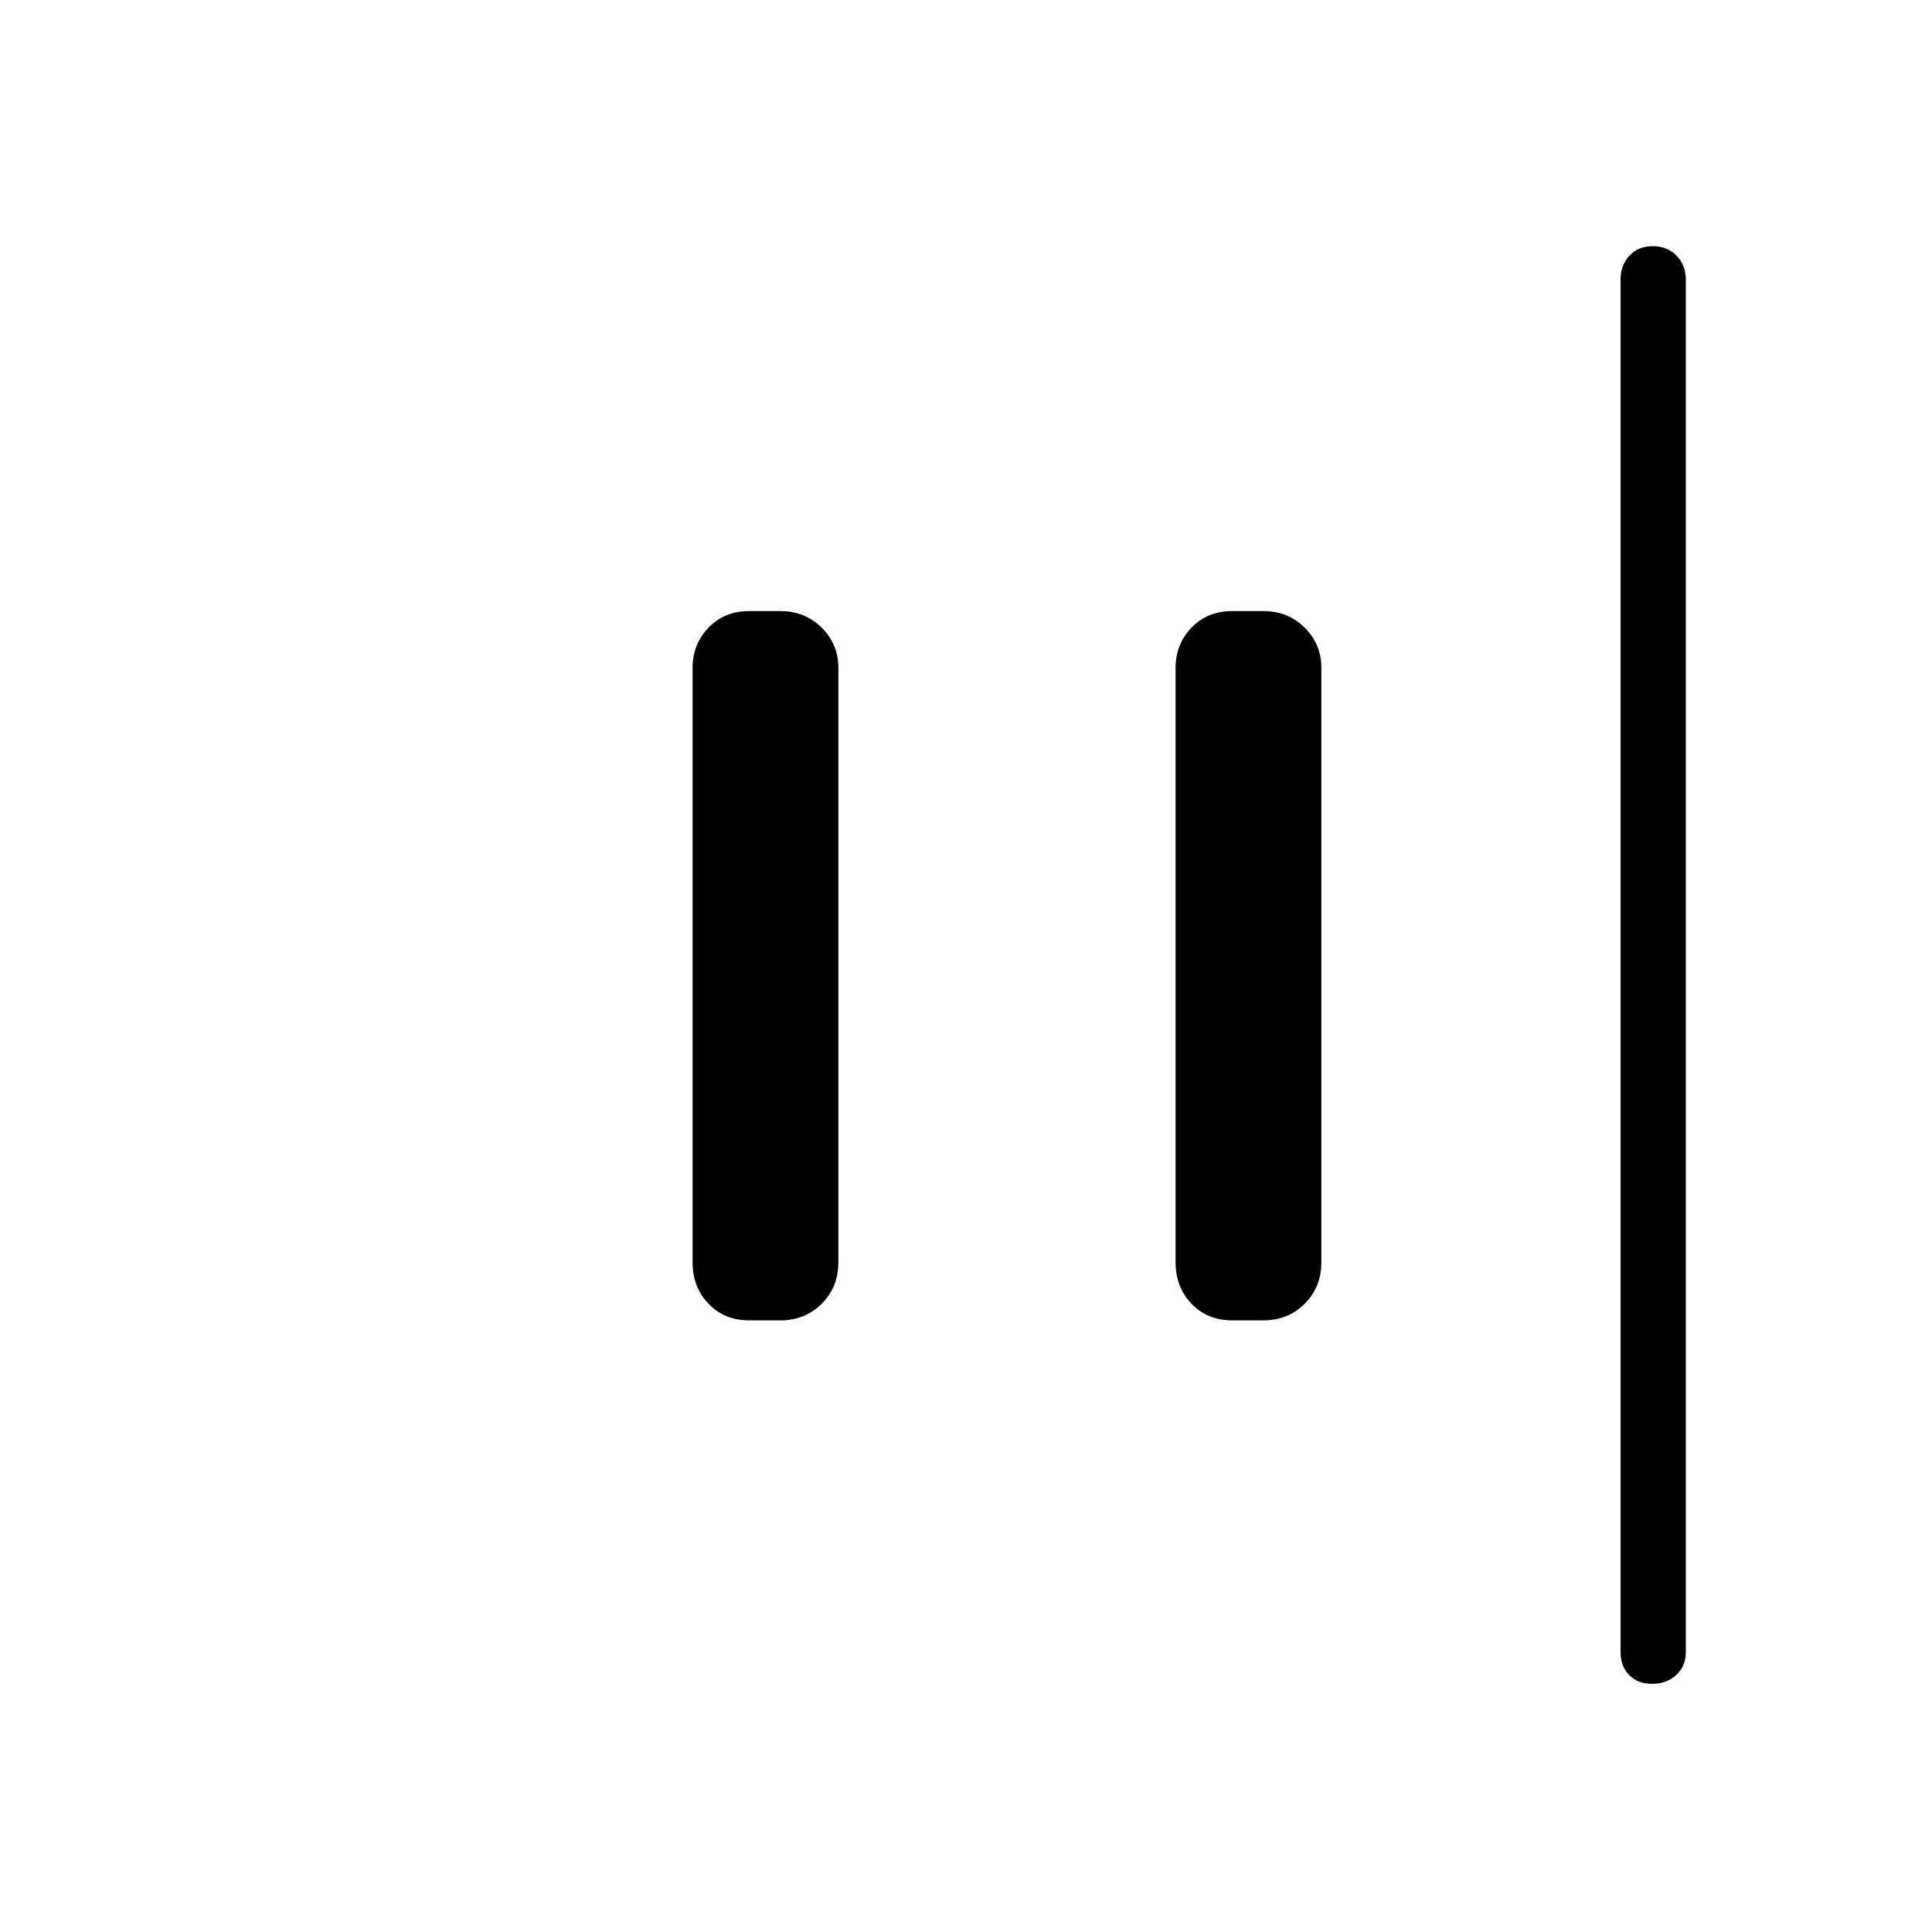 <svg xmlns="http://www.w3.org/2000/svg" height="40" viewBox="0 -960 960 960" width="40"><path d="M820.95-123.32q-7.19 0-11.45-4.37-4.26-4.36-4.26-11.49V-821.1q0-7.13 4.41-11.86 4.41-4.72 11.61-4.72 7.19 0 11.8 4.72 4.62 4.73 4.62 11.86v681.92q0 7.13-4.77 11.49-4.77 4.37-11.96 4.37Zm-208.64-180.6q-12.36 0-20.27-8.27-7.9-8.26-7.9-20.62v-295.38q0-11.64 7.9-19.91 7.91-8.26 20.27-8.26h15.38q12.36 0 20.62 8.26 8.27 8.27 8.27 19.91v295.38q0 12.36-8.27 20.62-8.26 8.27-20.62 8.27h-15.38Zm-240 0q-12.36 0-20.27-8.27-7.9-8.26-7.9-20.62v-295.38q0-11.64 7.9-19.91 7.91-8.26 20.27-8.26h15.38q12.36 0 20.62 8.26 8.27 8.27 8.27 19.91v295.38q0 12.36-8.27 20.62-8.26 8.27-20.62 8.27h-15.38Z"/></svg>